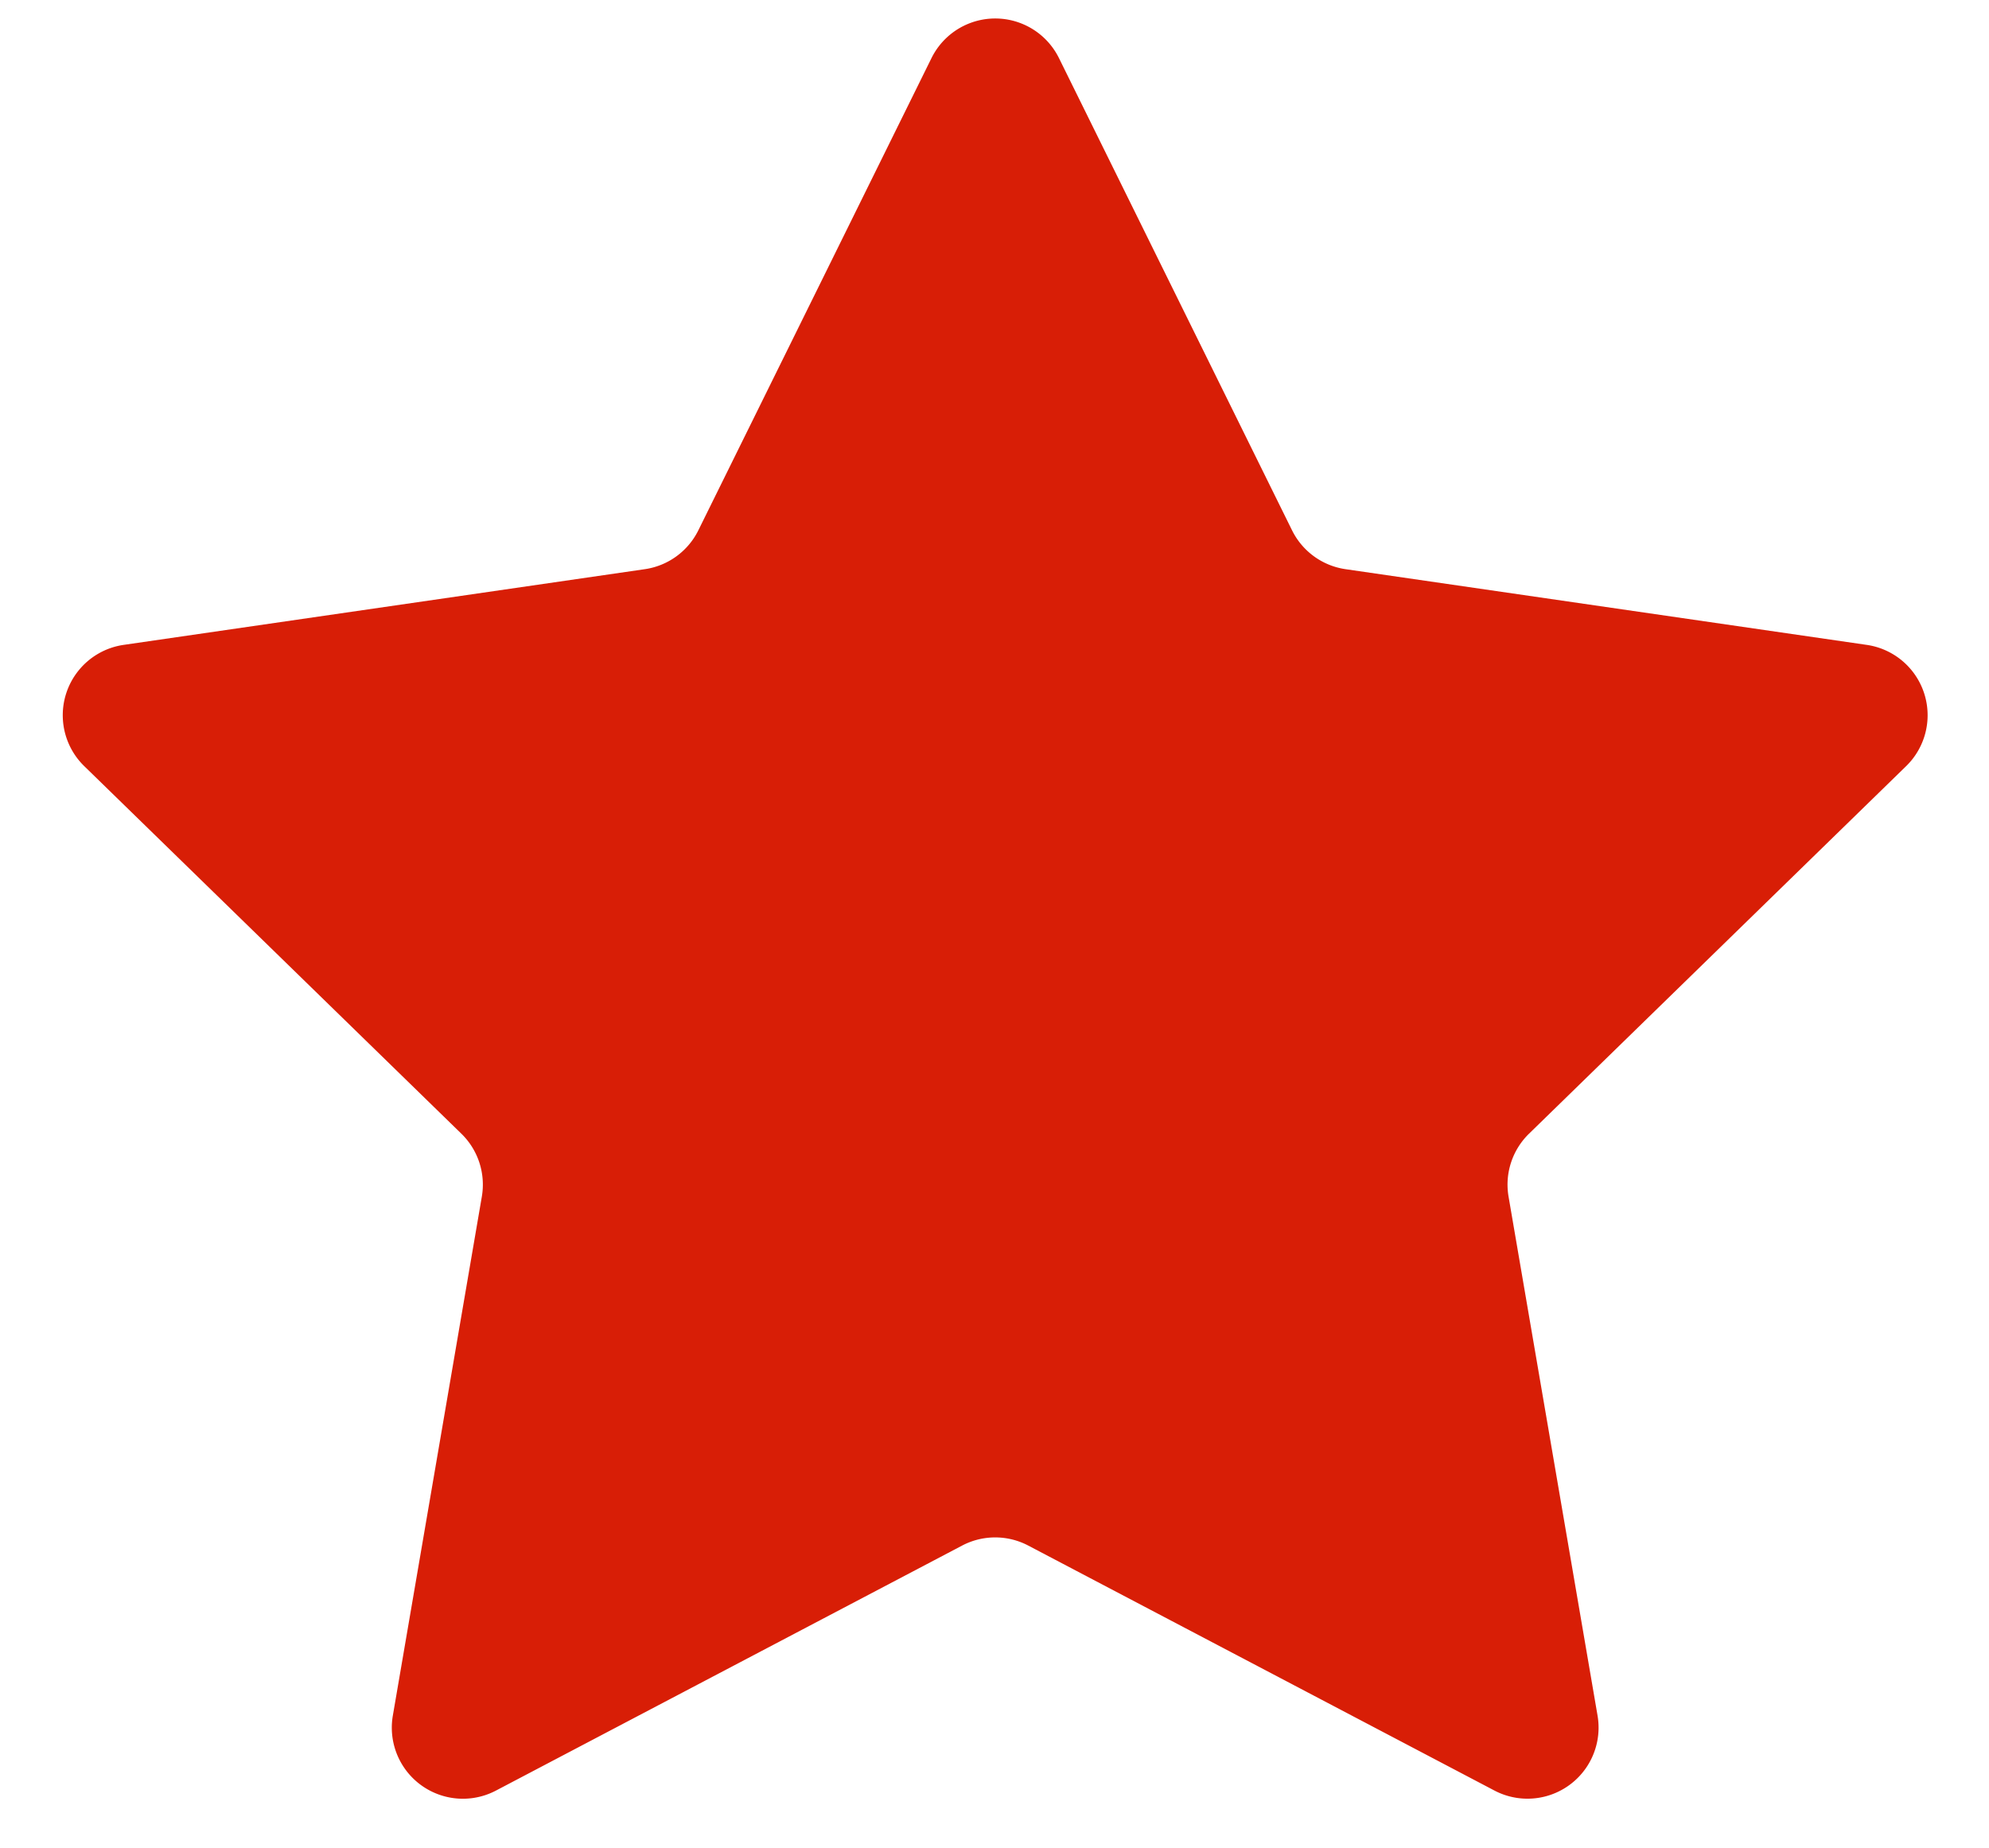 <?xml version="1.0" standalone="no"?><!DOCTYPE svg PUBLIC "-//W3C//DTD SVG 1.1//EN" "http://www.w3.org/Graphics/SVG/1.1/DTD/svg11.dtd"><svg class="icon" width="200px" height="185.84px" viewBox="0 0 1102 1024" version="1.1" xmlns="http://www.w3.org/2000/svg"><path fill="#d81e06" d="M533.07 856.418l-258.284 135.76a39.385 39.385 0 0 1-57.147-41.512l49.31-287.587a39.385 39.385 0 0 0-11.303-34.855L46.67 424.527a39.385 39.385 0 0 1 21.819-67.19l288.768-41.945a39.385 39.385 0 0 0 29.656-21.543L516.096 32.177a39.385 39.385 0 0 1 70.617 0L715.855 293.85a39.385 39.385 0 0 0 29.656 21.543l288.768 41.945a39.385 39.385 0 0 1 21.82 67.19L847.123 628.224a39.385 39.385 0 0 0-11.304 34.855l49.31 287.587a39.385 39.385 0 0 1-57.108 41.511L569.698 856.418a39.385 39.385 0 0 0-36.627 0z"  /></svg>